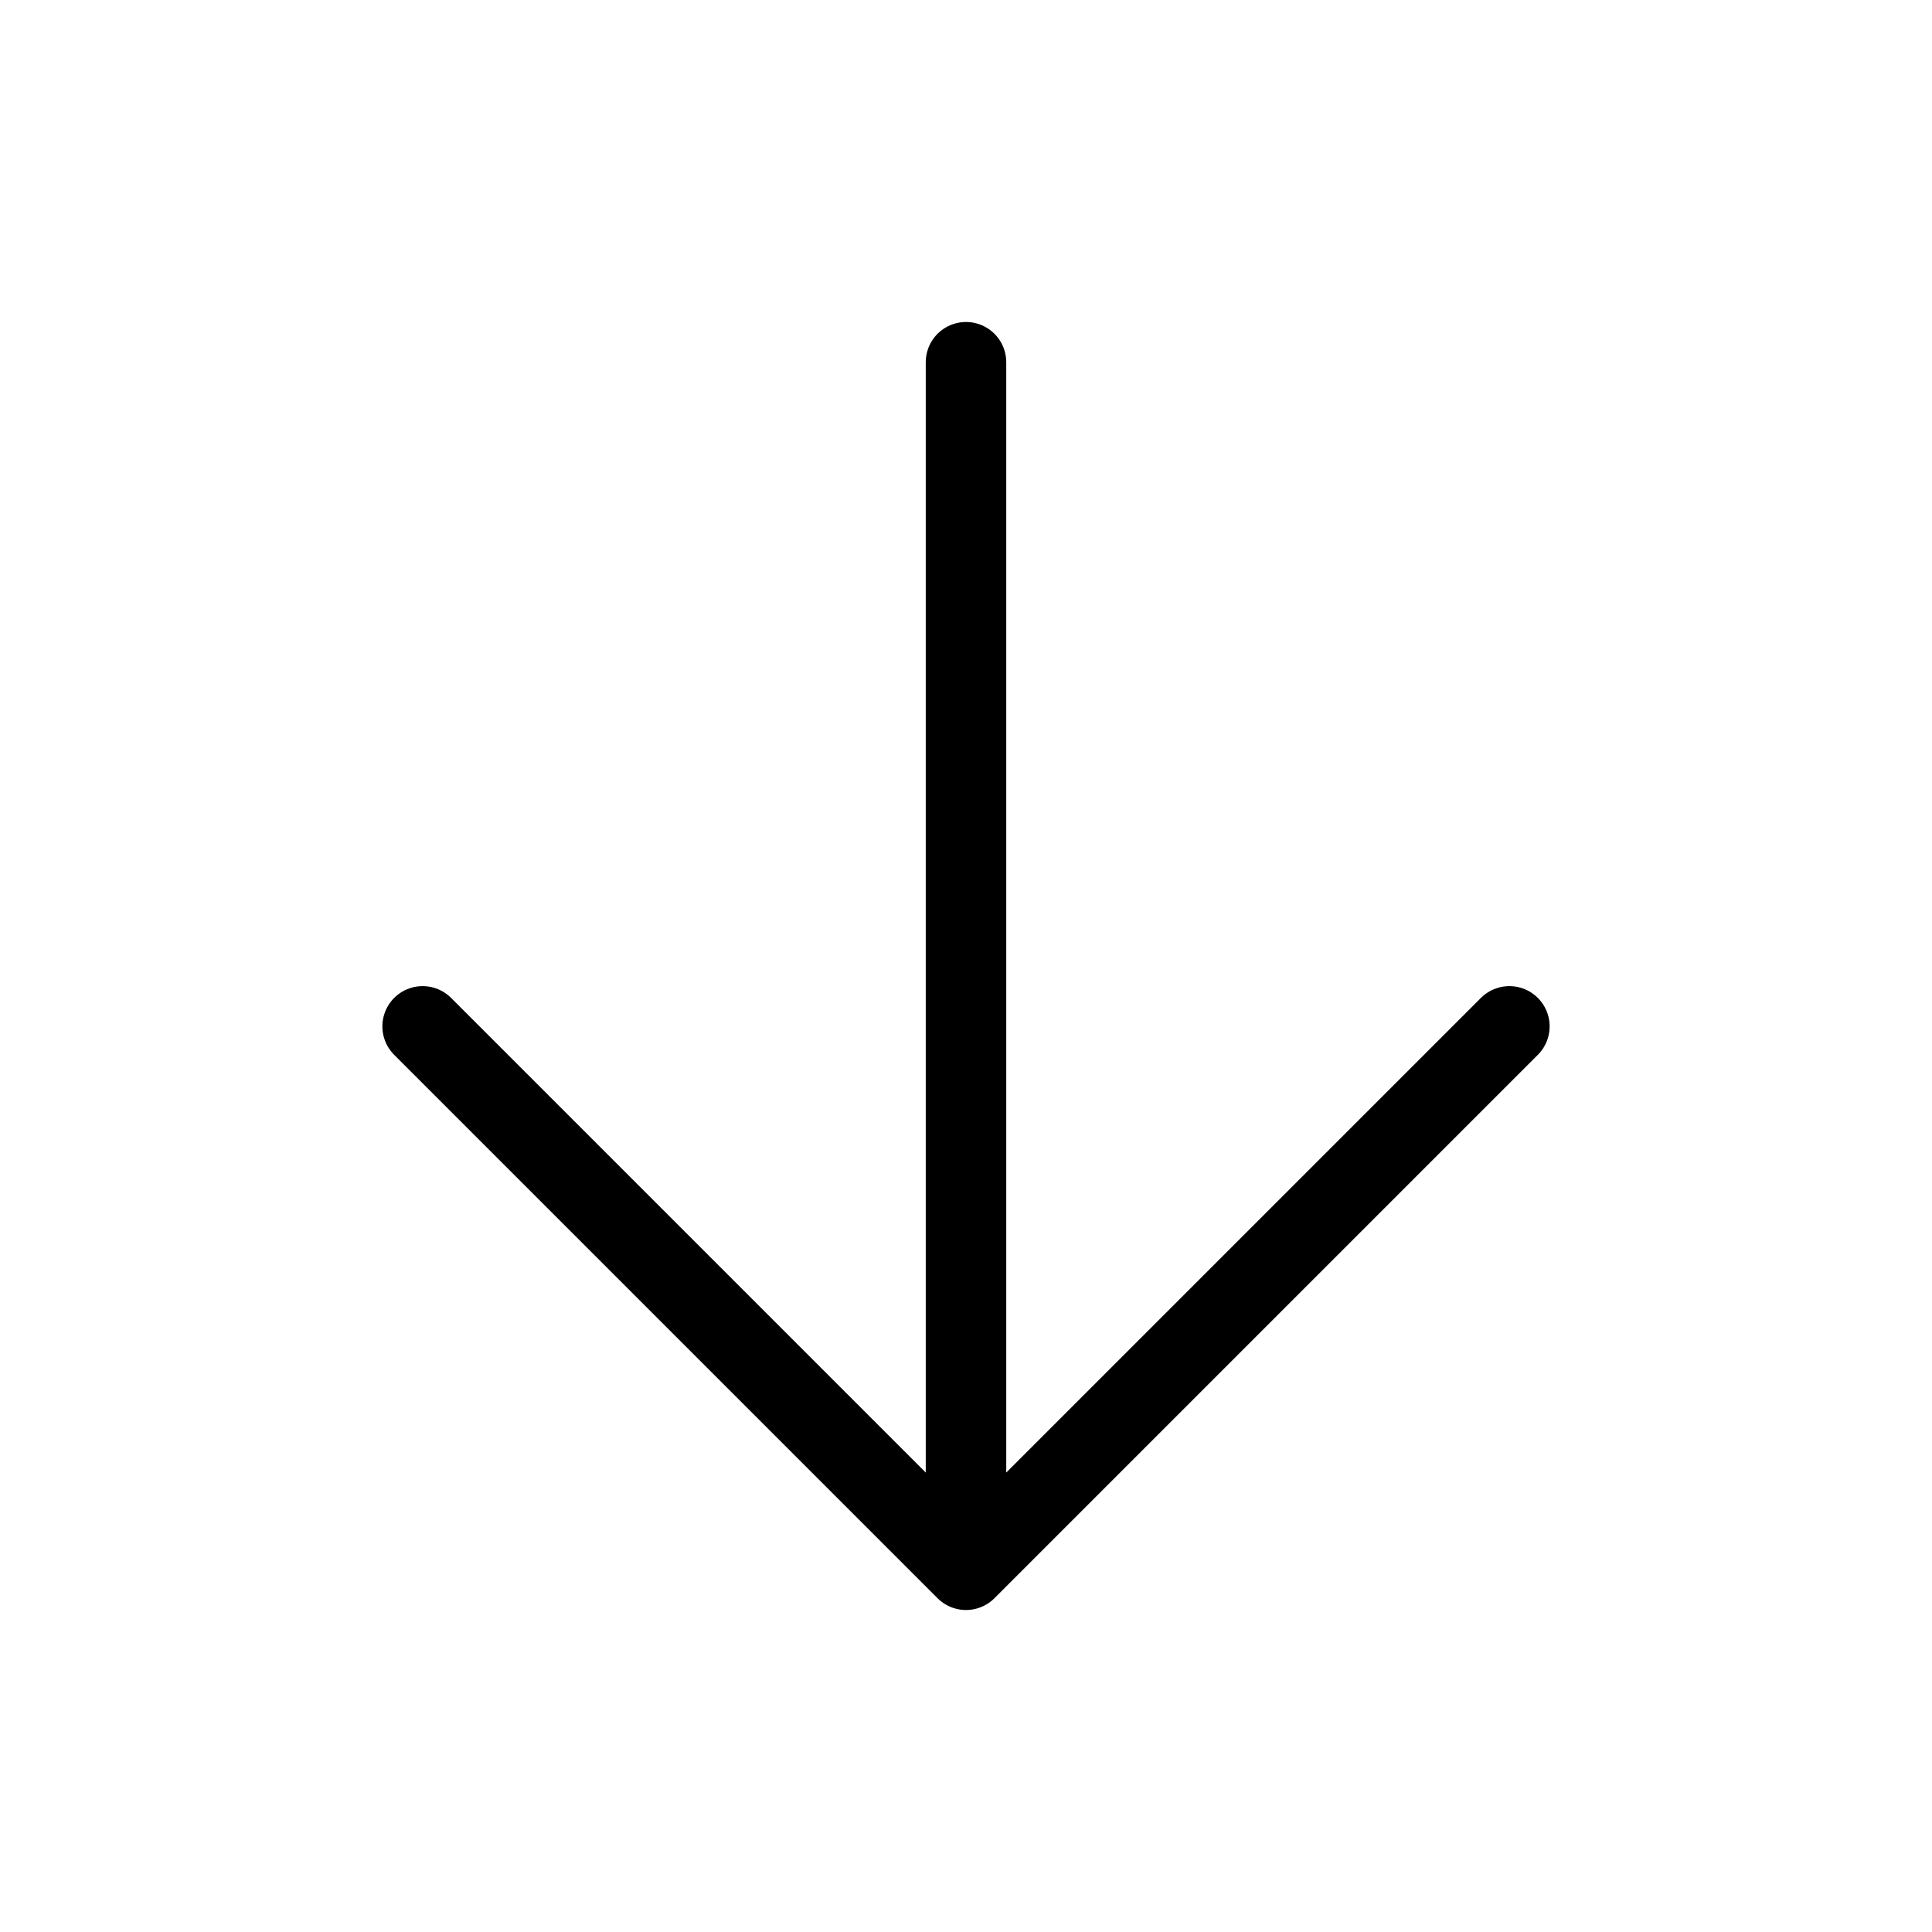 <svg xmlns="http://www.w3.org/2000/svg" viewBox="0 0 24 24" stroke="currentColor" fill="none">
  <path stroke-linecap="round" stroke-linejoin="round" d="M12 4.5v15m0 0l6.75-6.75M12 19.5l-6.75-6.75" />
</svg>